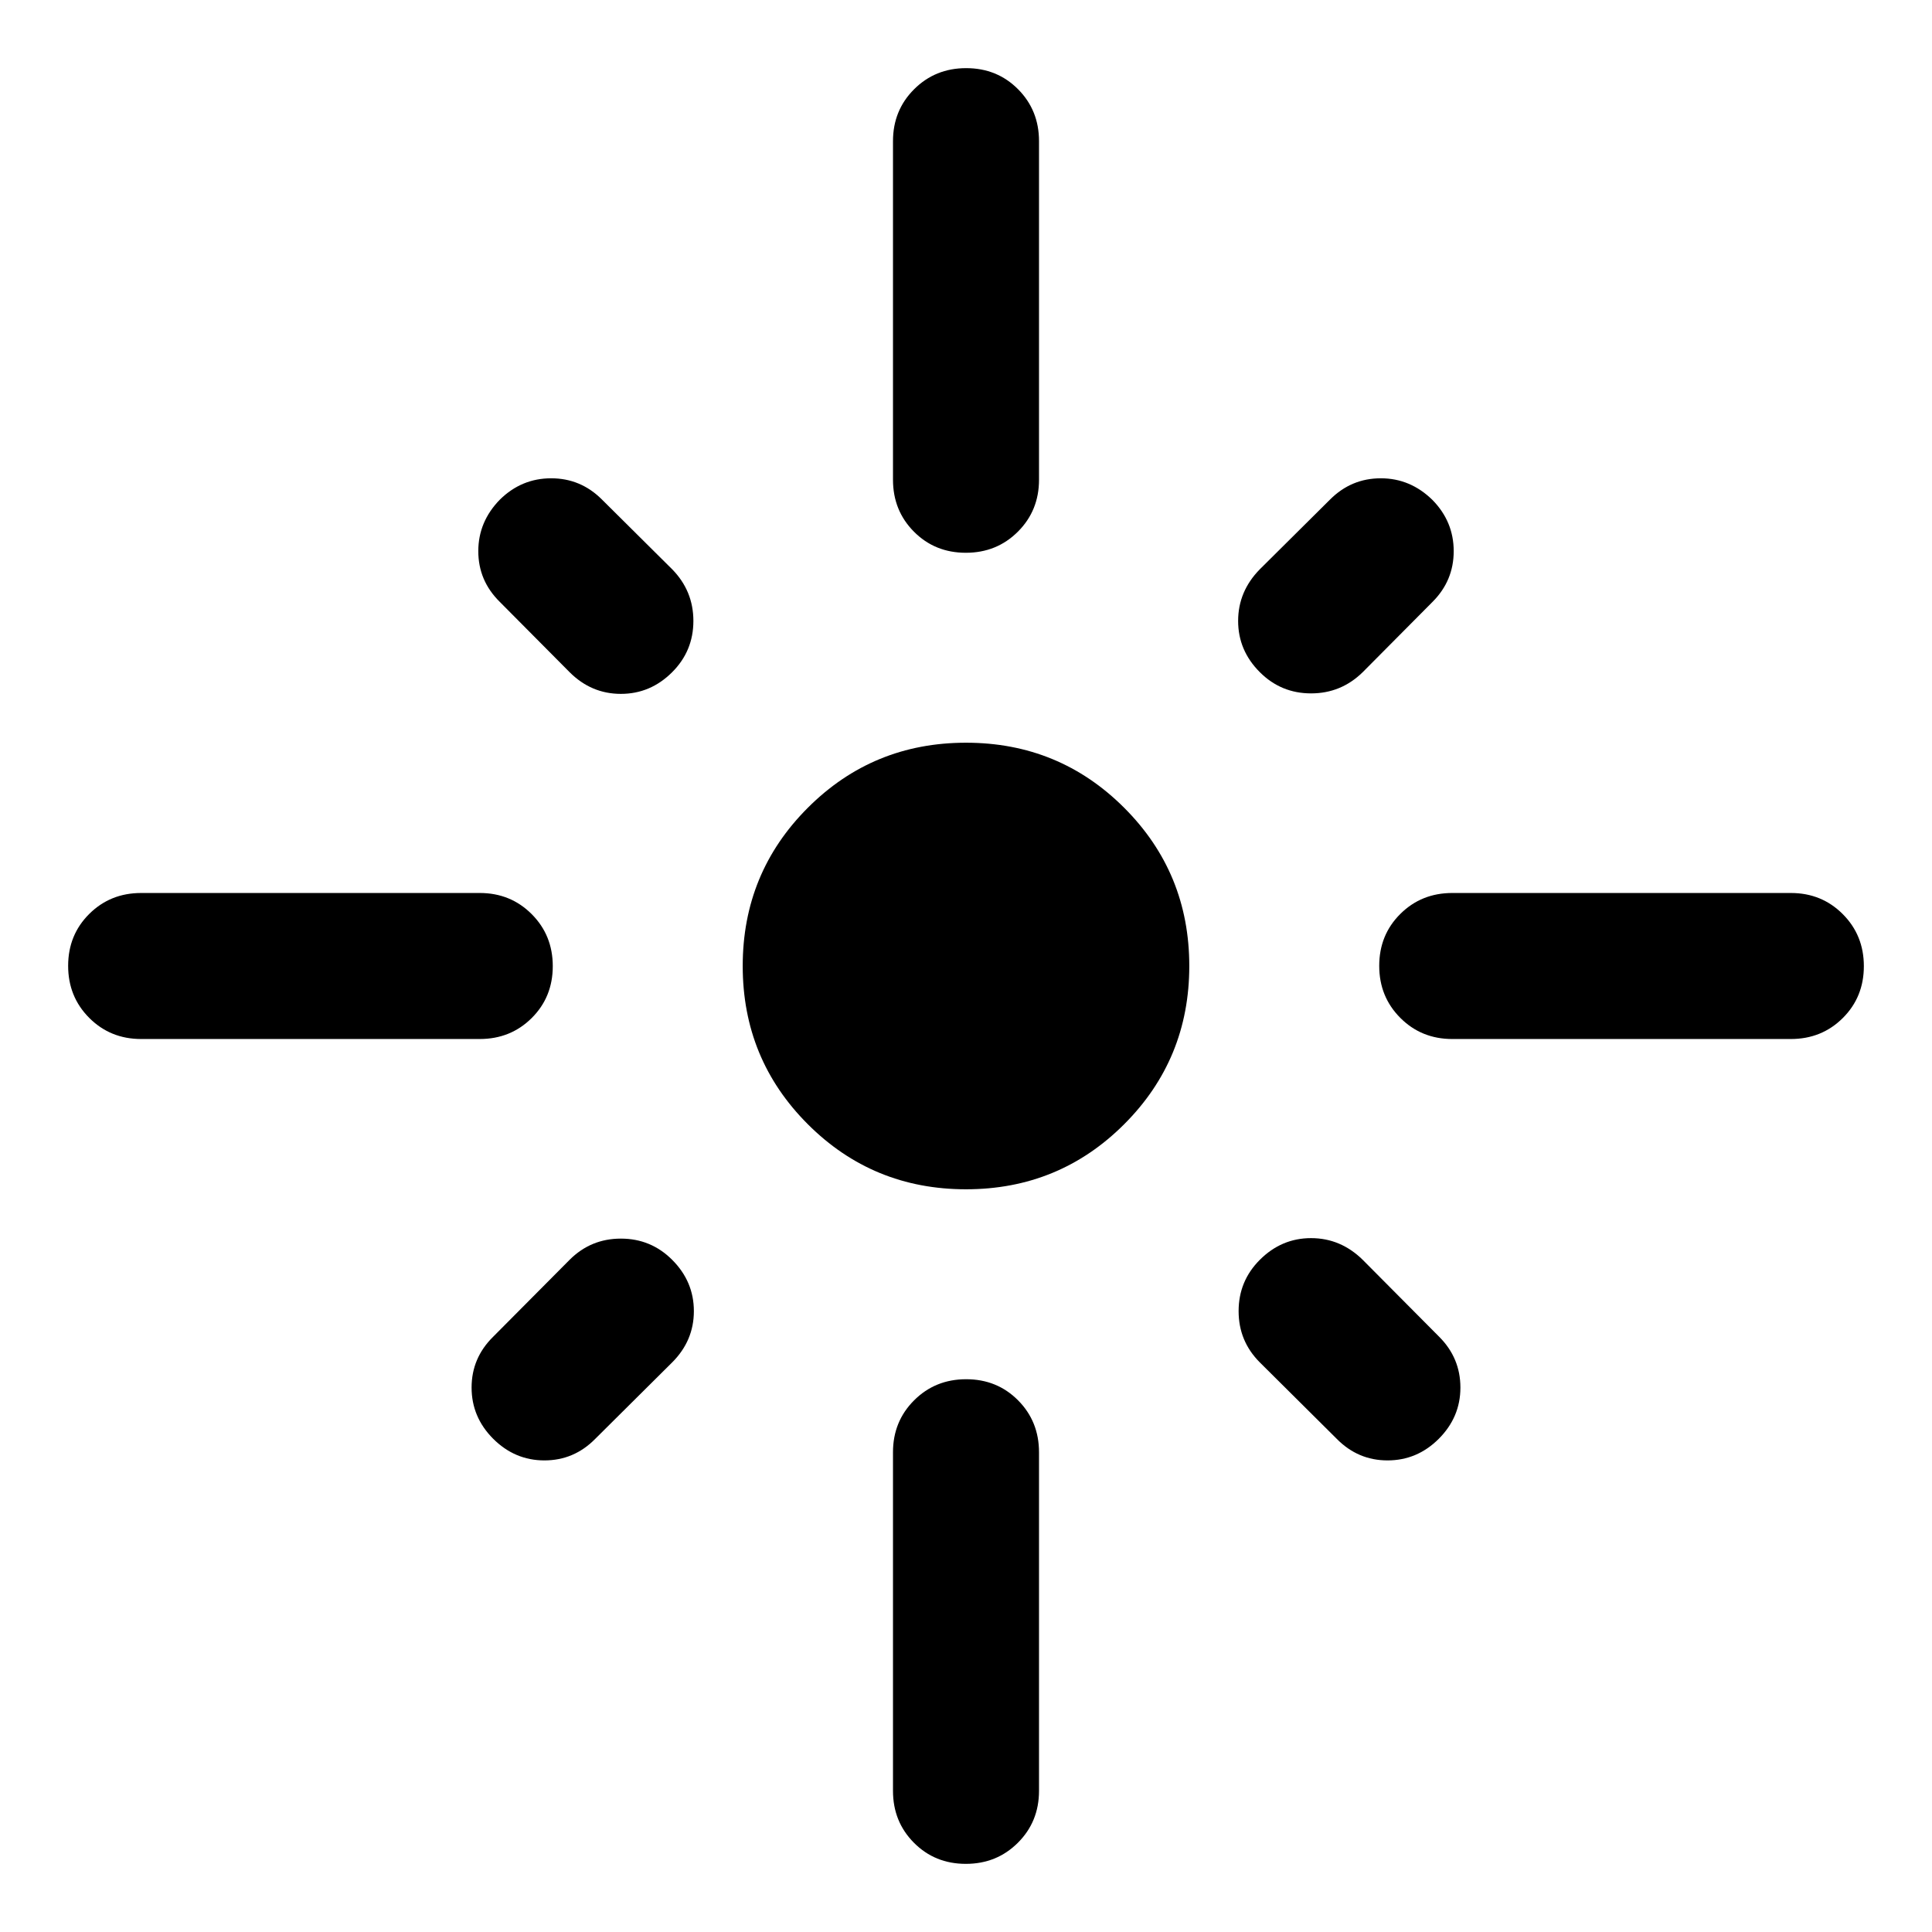 <svg xmlns="http://www.w3.org/2000/svg" viewBox="0 -960 960 960" width="32" height="32"><path d="M274.67-479.92q0 15.37-10.48 25.79-10.48 10.41-25.81 10.41H70.14q-15.33 0-25.8-10.5-10.48-10.5-10.48-25.86 0-15.37 10.48-25.79 10.47-10.41 25.8-10.41h168.24q15.33 0 25.81 10.5 10.48 10.5 10.48 25.86ZM334-626q-10.78 10.78-25.49 10.78-14.7 0-25.48-10.78l-34.67-34.91q-10.7-10.54-10.7-25.22t10.78-25.67q10.75-10.54 25.43-10.54t25.22 10.54L334-677.13q10.54 10.75 10.54 25.67 0 14.92-10.54 25.46Zm109.72-95.62v-168.24q0-15.33 10.5-25.8 10.5-10.48 25.86-10.48 15.37 0 25.79 10.48 10.41 10.47 10.41 25.8v168.24q0 15.33-10.5 25.81-10.5 10.48-25.86 10.48-15.37 0-25.79-10.48-10.41-10.48-10.41-25.81ZM626-626q-10.78-10.78-10.78-25.46 0-14.69 10.78-25.67l34.91-34.67q10.54-10.54 25.22-10.54t25.67 10.78q10.54 10.75 10.54 25.43t-10.54 25.22L677.13-626q-10.75 10.54-25.67 10.54-14.92 0-25.46-10.54Zm59.33 145.92q0-15.37 10.48-25.79 10.48-10.41 25.81-10.41h168.24q15.33 0 25.8 10.5 10.48 10.5 10.48 25.86 0 15.37-10.48 25.79-10.47 10.41-25.8 10.41H721.62q-15.33 0-25.81-10.5-10.48-10.5-10.48-25.86ZM480-369.05q-46.28 0-78.61-32.34-32.34-32.33-32.34-78.61t32.34-78.61q32.33-32.34 78.61-32.34t78.61 32.34q32.34 32.33 32.34 78.61t-32.34 78.61q-32.33 32.34-78.61 32.34ZM626-334q10.78-10.78 25.46-10.78 14.69 0 25.67 10.78l38 38.24q10.54 10.54 10.54 25.25 0 14.7-10.78 25.48-10.74 10.7-25.43 10.7-14.68 0-25.22-10.7l-38.24-38q-10.54-10.54-10.54-25.48 0-14.95 10.54-25.49Zm-292 0q10.78 10.78 10.78 25.49 0 14.7-10.78 25.48l-38.24 38q-10.54 10.7-25.25 10.7-14.7 0-25.48-10.78-10.7-10.74-10.7-25.43 0-14.68 10.7-25.22l38-38.24q10.54-10.54 25.48-10.54 14.95 0 25.49 10.54Zm146.08 59.33q15.37 0 25.79 10.48 10.41 10.48 10.41 25.81v168.24q0 15.33-10.5 25.8-10.5 10.48-25.86 10.48-15.37 0-25.79-10.48-10.41-10.47-10.41-25.8v-168.24q0-15.33 10.5-25.81 10.5-10.48 25.86-10.48Z"/></svg>